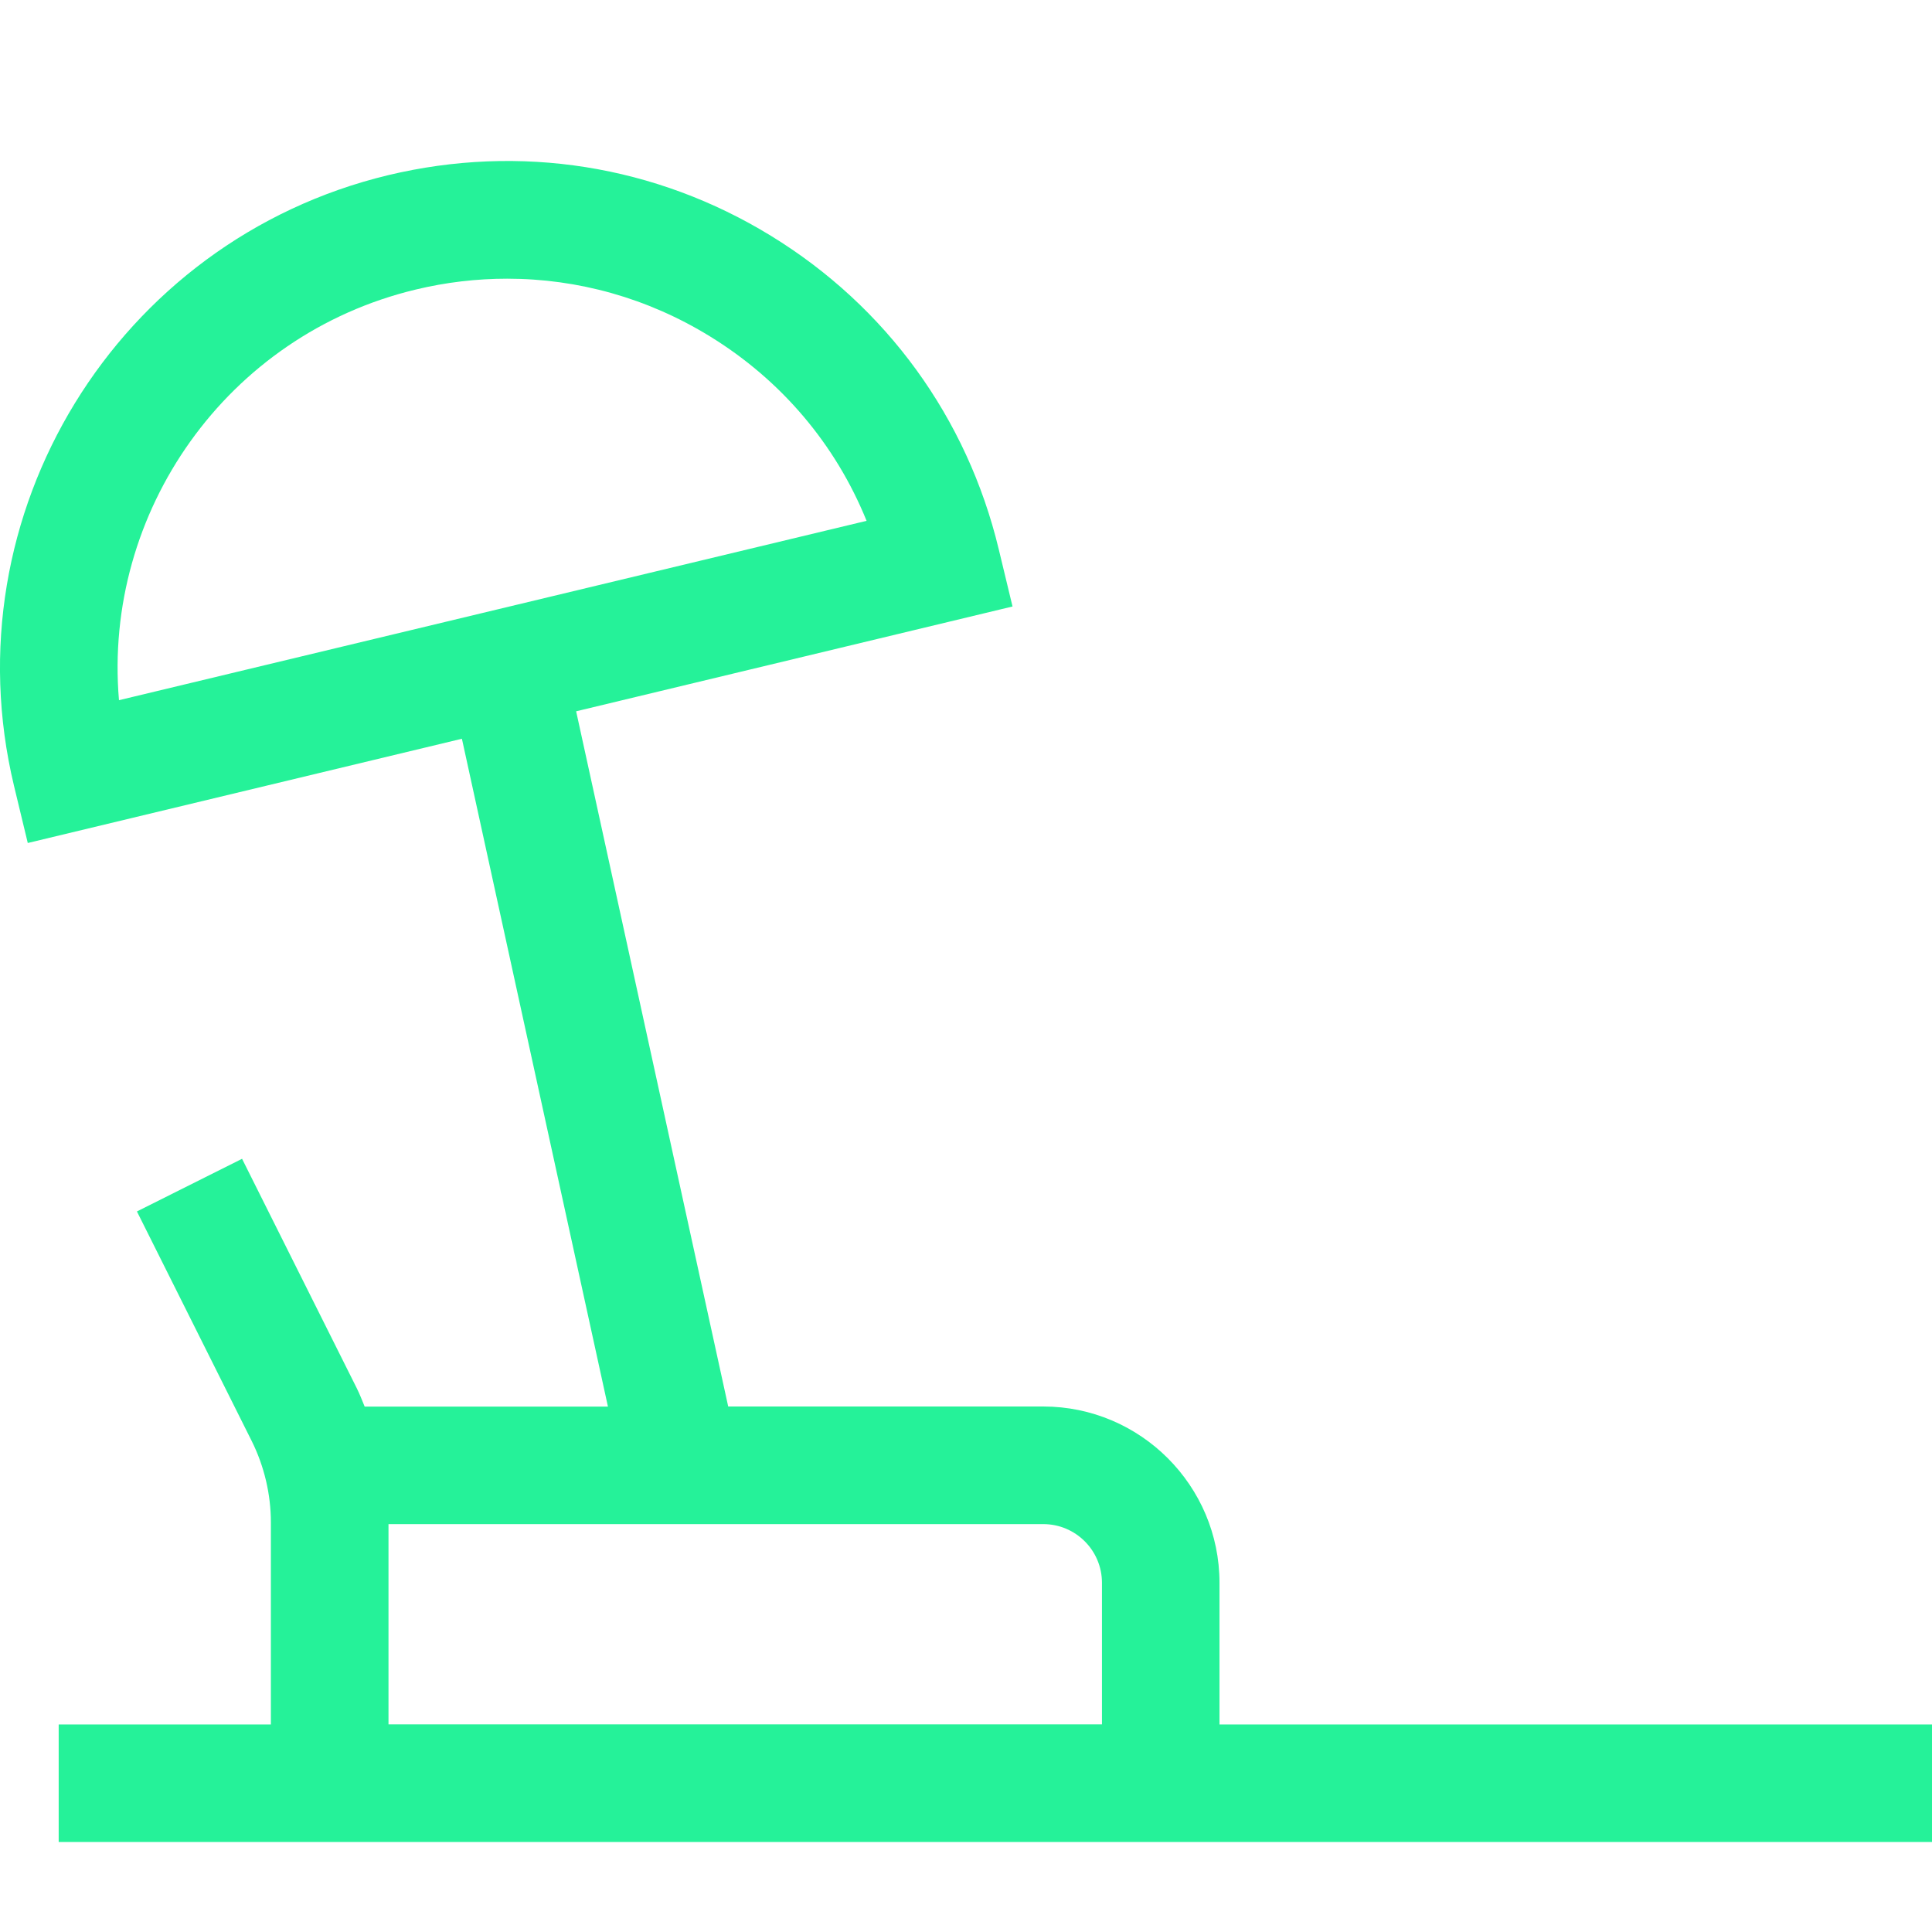 <svg width="24" height="24" viewBox="0 0 24 24" fill="none" xmlns="http://www.w3.org/2000/svg">
<path d="M0.345 10.472L5.738 9.177L7.552 17.473H4.53C4.498 17.396 4.469 17.319 4.432 17.245L3.007 14.395L1.701 15.049L3.126 17.899C3.282 18.212 3.365 18.562 3.365 18.911V21.422H0.729V22.882H24V21.422H15.149V19.662C15.149 18.455 14.166 17.472 12.959 17.472H9.046L7.157 8.836L12.578 7.534L12.407 6.824C12.015 5.191 11.01 3.808 9.578 2.93C8.145 2.051 6.457 1.784 4.822 2.176C1.451 2.987 -0.635 6.389 0.174 9.762L0.345 10.472ZM13.689 19.662V21.421H4.826V18.933H12.96C13.362 18.933 13.689 19.26 13.689 19.662ZM5.164 3.597C5.541 3.506 5.922 3.462 6.3 3.462C7.181 3.462 8.047 3.704 8.815 4.176C9.705 4.721 10.38 5.52 10.765 6.47L1.478 8.698C1.279 6.362 2.815 4.16 5.164 3.597Z" fill="#25F299"/>
</svg>
